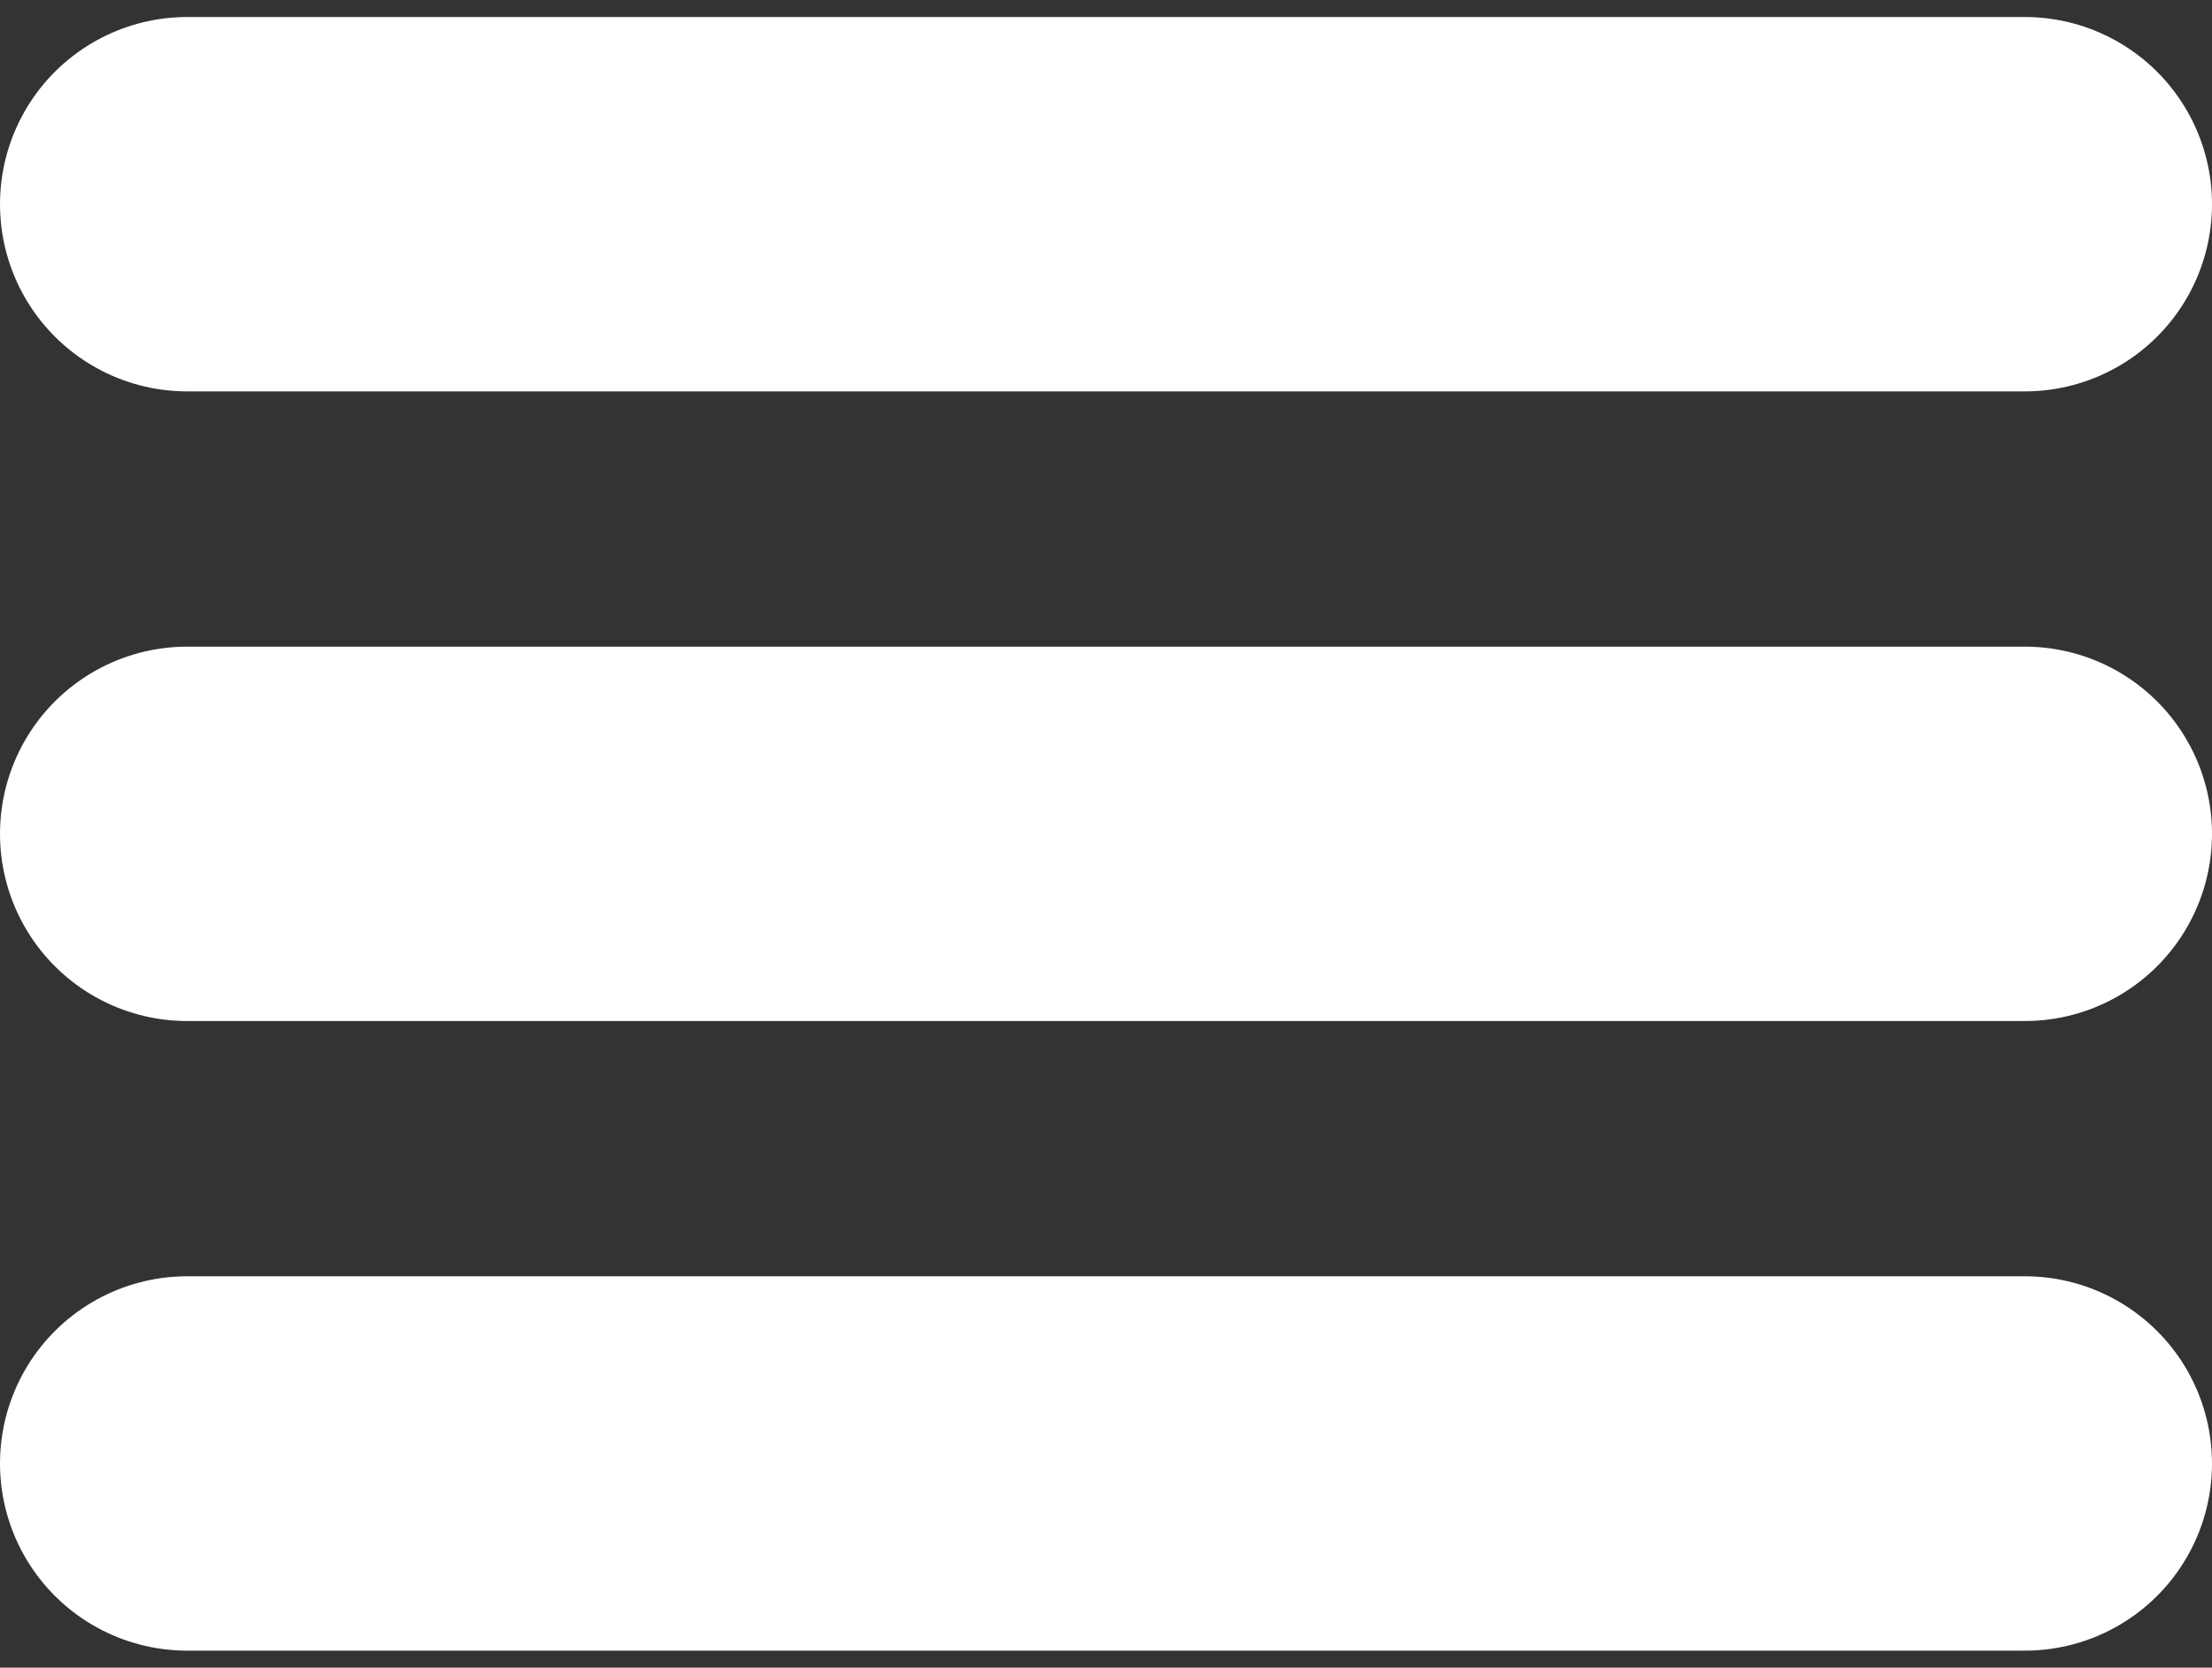 <svg width="65" height="49" viewBox="0 0 65 49" fill="none" xmlns="http://www.w3.org/2000/svg">
<rect x="0" y="0" width="65" height="49" fill="#333333" stroke="none"/>
<path d="M5.5 43H59.5M5.5 24.5H59.5M5.5 6H59.5" stroke="white" stroke-width="11" stroke-linecap="round"/>
</svg>
